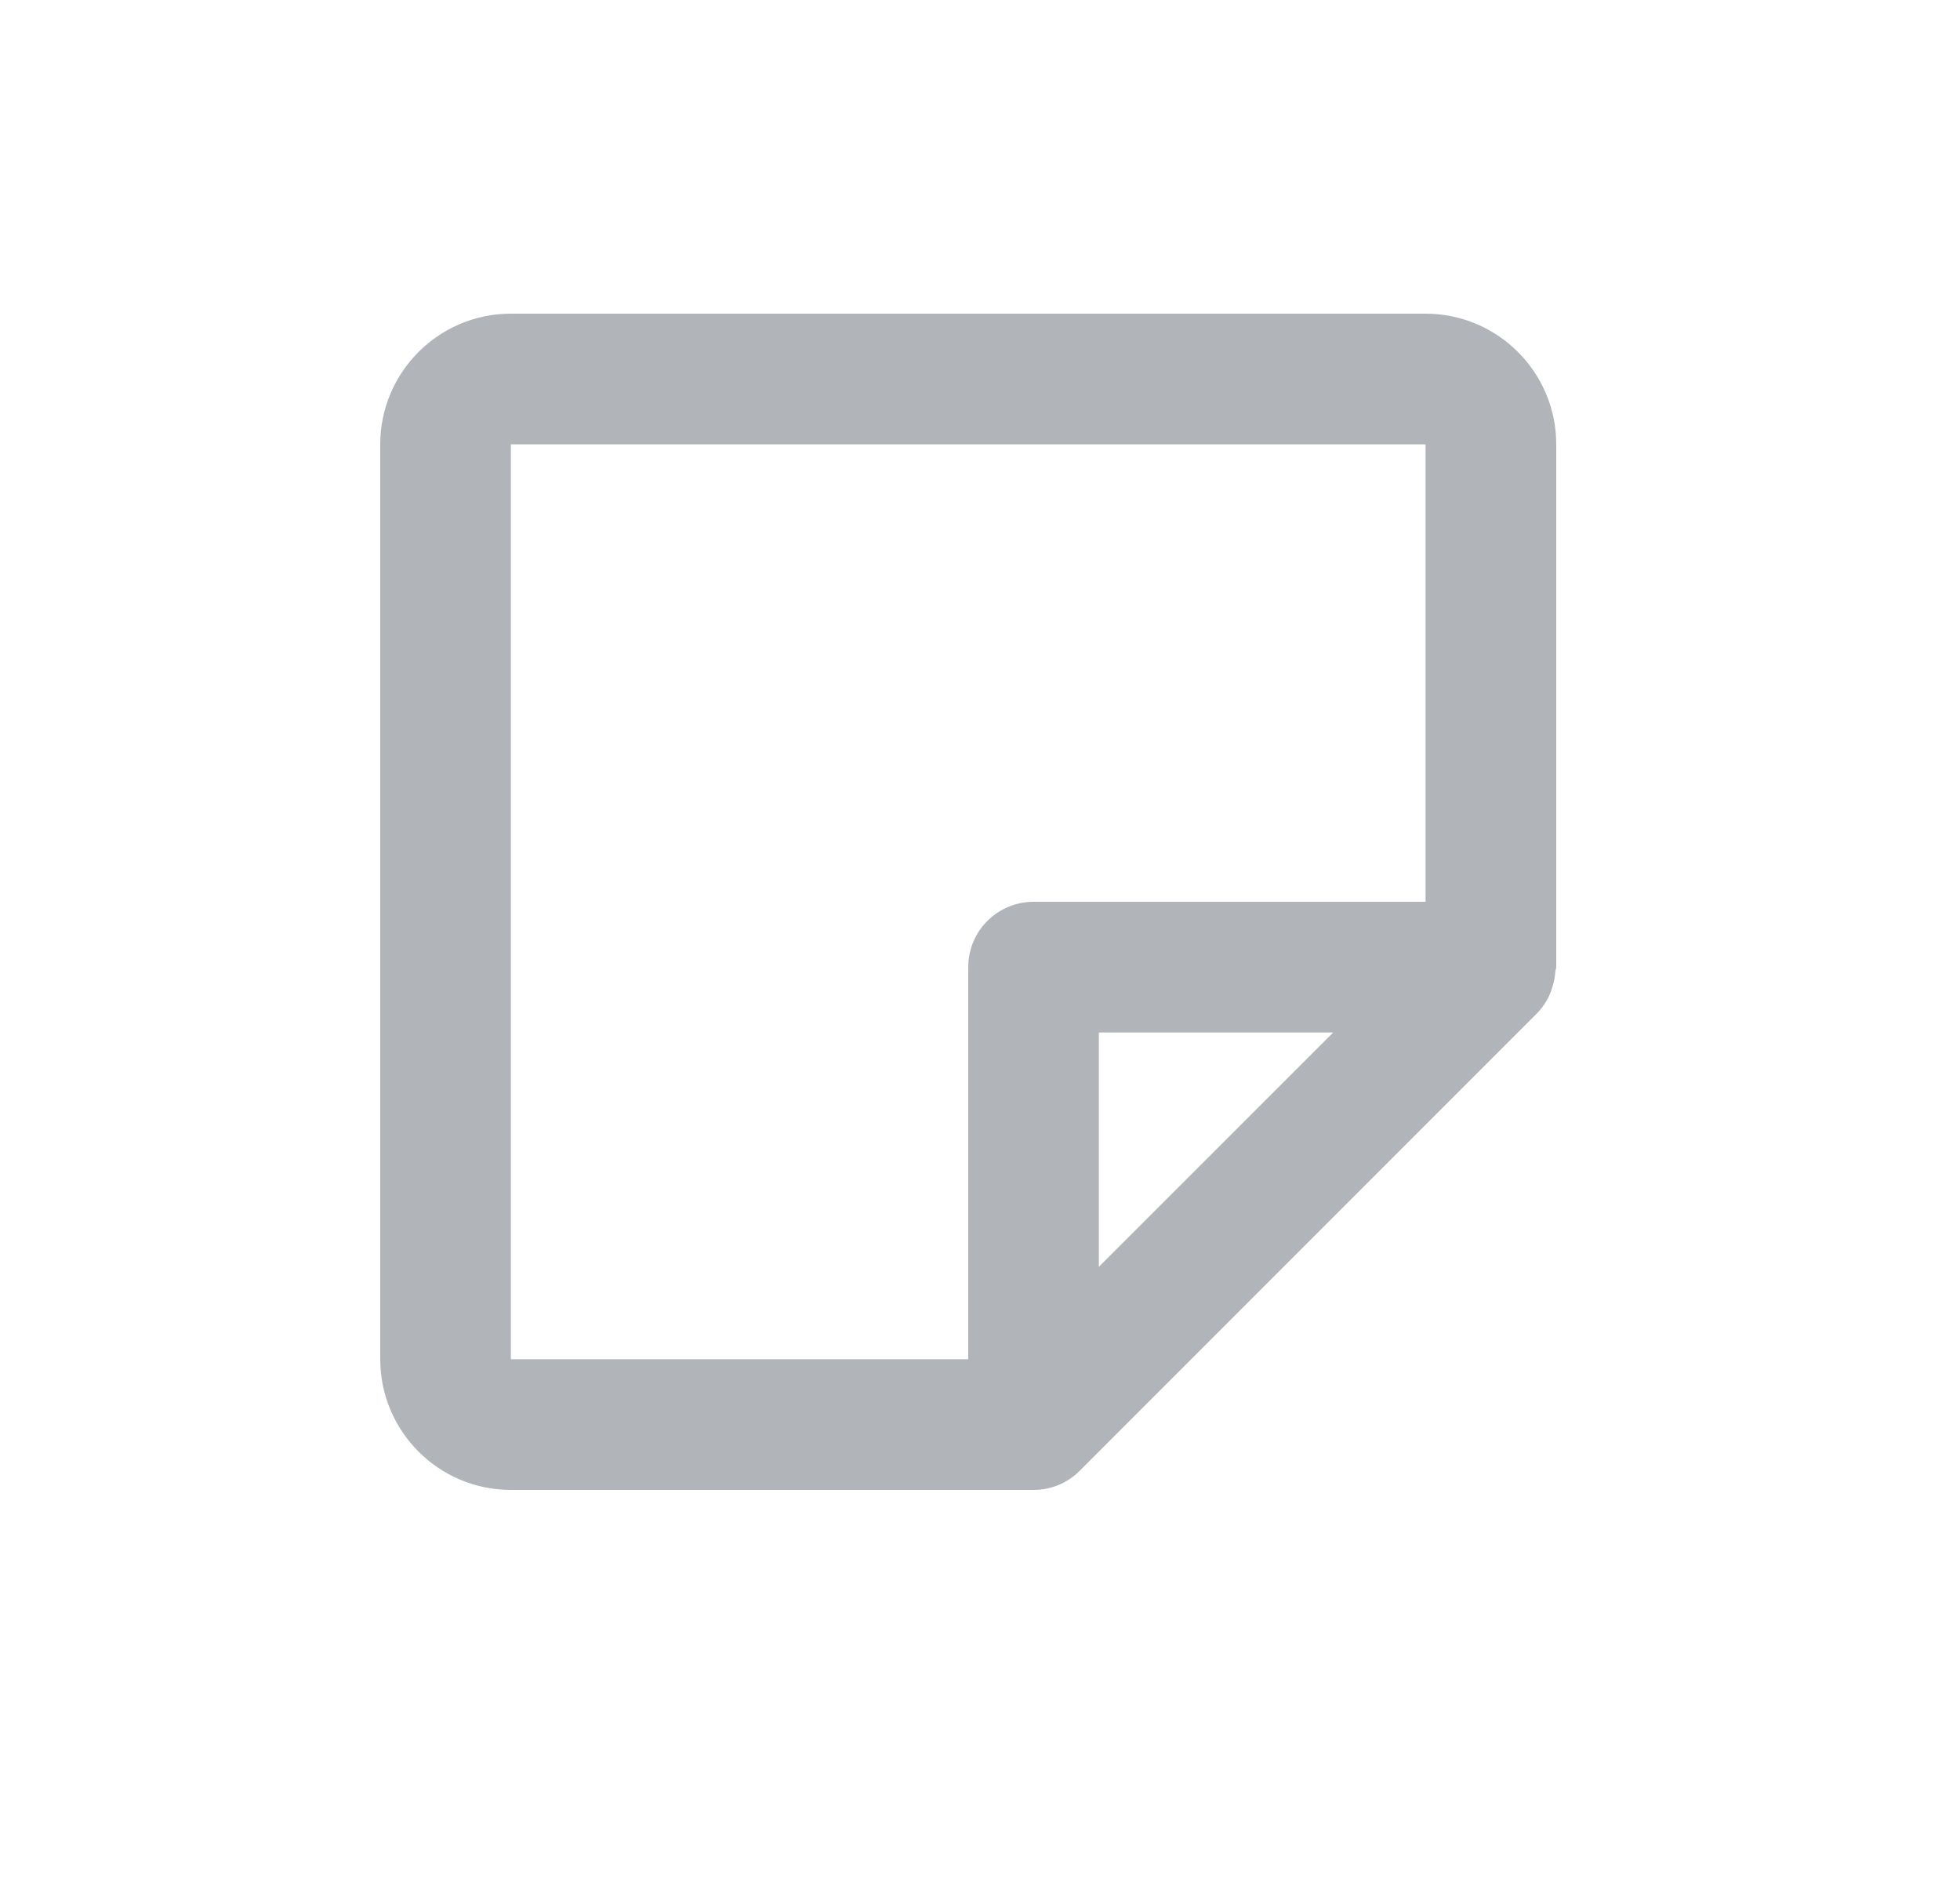 <svg width="25" height="24" viewBox="0 0 25 24" fill="none" xmlns="http://www.w3.org/2000/svg">
<path d="M18.183 4H6.516C5.597 4 4.85 4.747 4.85 5.667V17.333C4.85 18.253 5.597 19 6.516 19H13.183C13.292 19 13.401 18.979 13.502 18.937C13.603 18.895 13.695 18.833 13.772 18.756L19.605 12.922C19.674 12.851 19.729 12.769 19.769 12.678C19.78 12.653 19.787 12.627 19.796 12.601C19.82 12.531 19.834 12.459 19.839 12.385C19.84 12.367 19.85 12.351 19.85 12.333V5.667C19.85 4.747 19.102 4 18.183 4ZM6.516 5.667H18.183V11.5H13.183C12.962 11.5 12.75 11.588 12.594 11.744C12.437 11.9 12.35 12.112 12.35 12.333V17.333H6.516V5.667ZM14.016 16.155V13.167H17.005L14.016 16.155Z" fill="#B1B5B9"/>
</svg>

